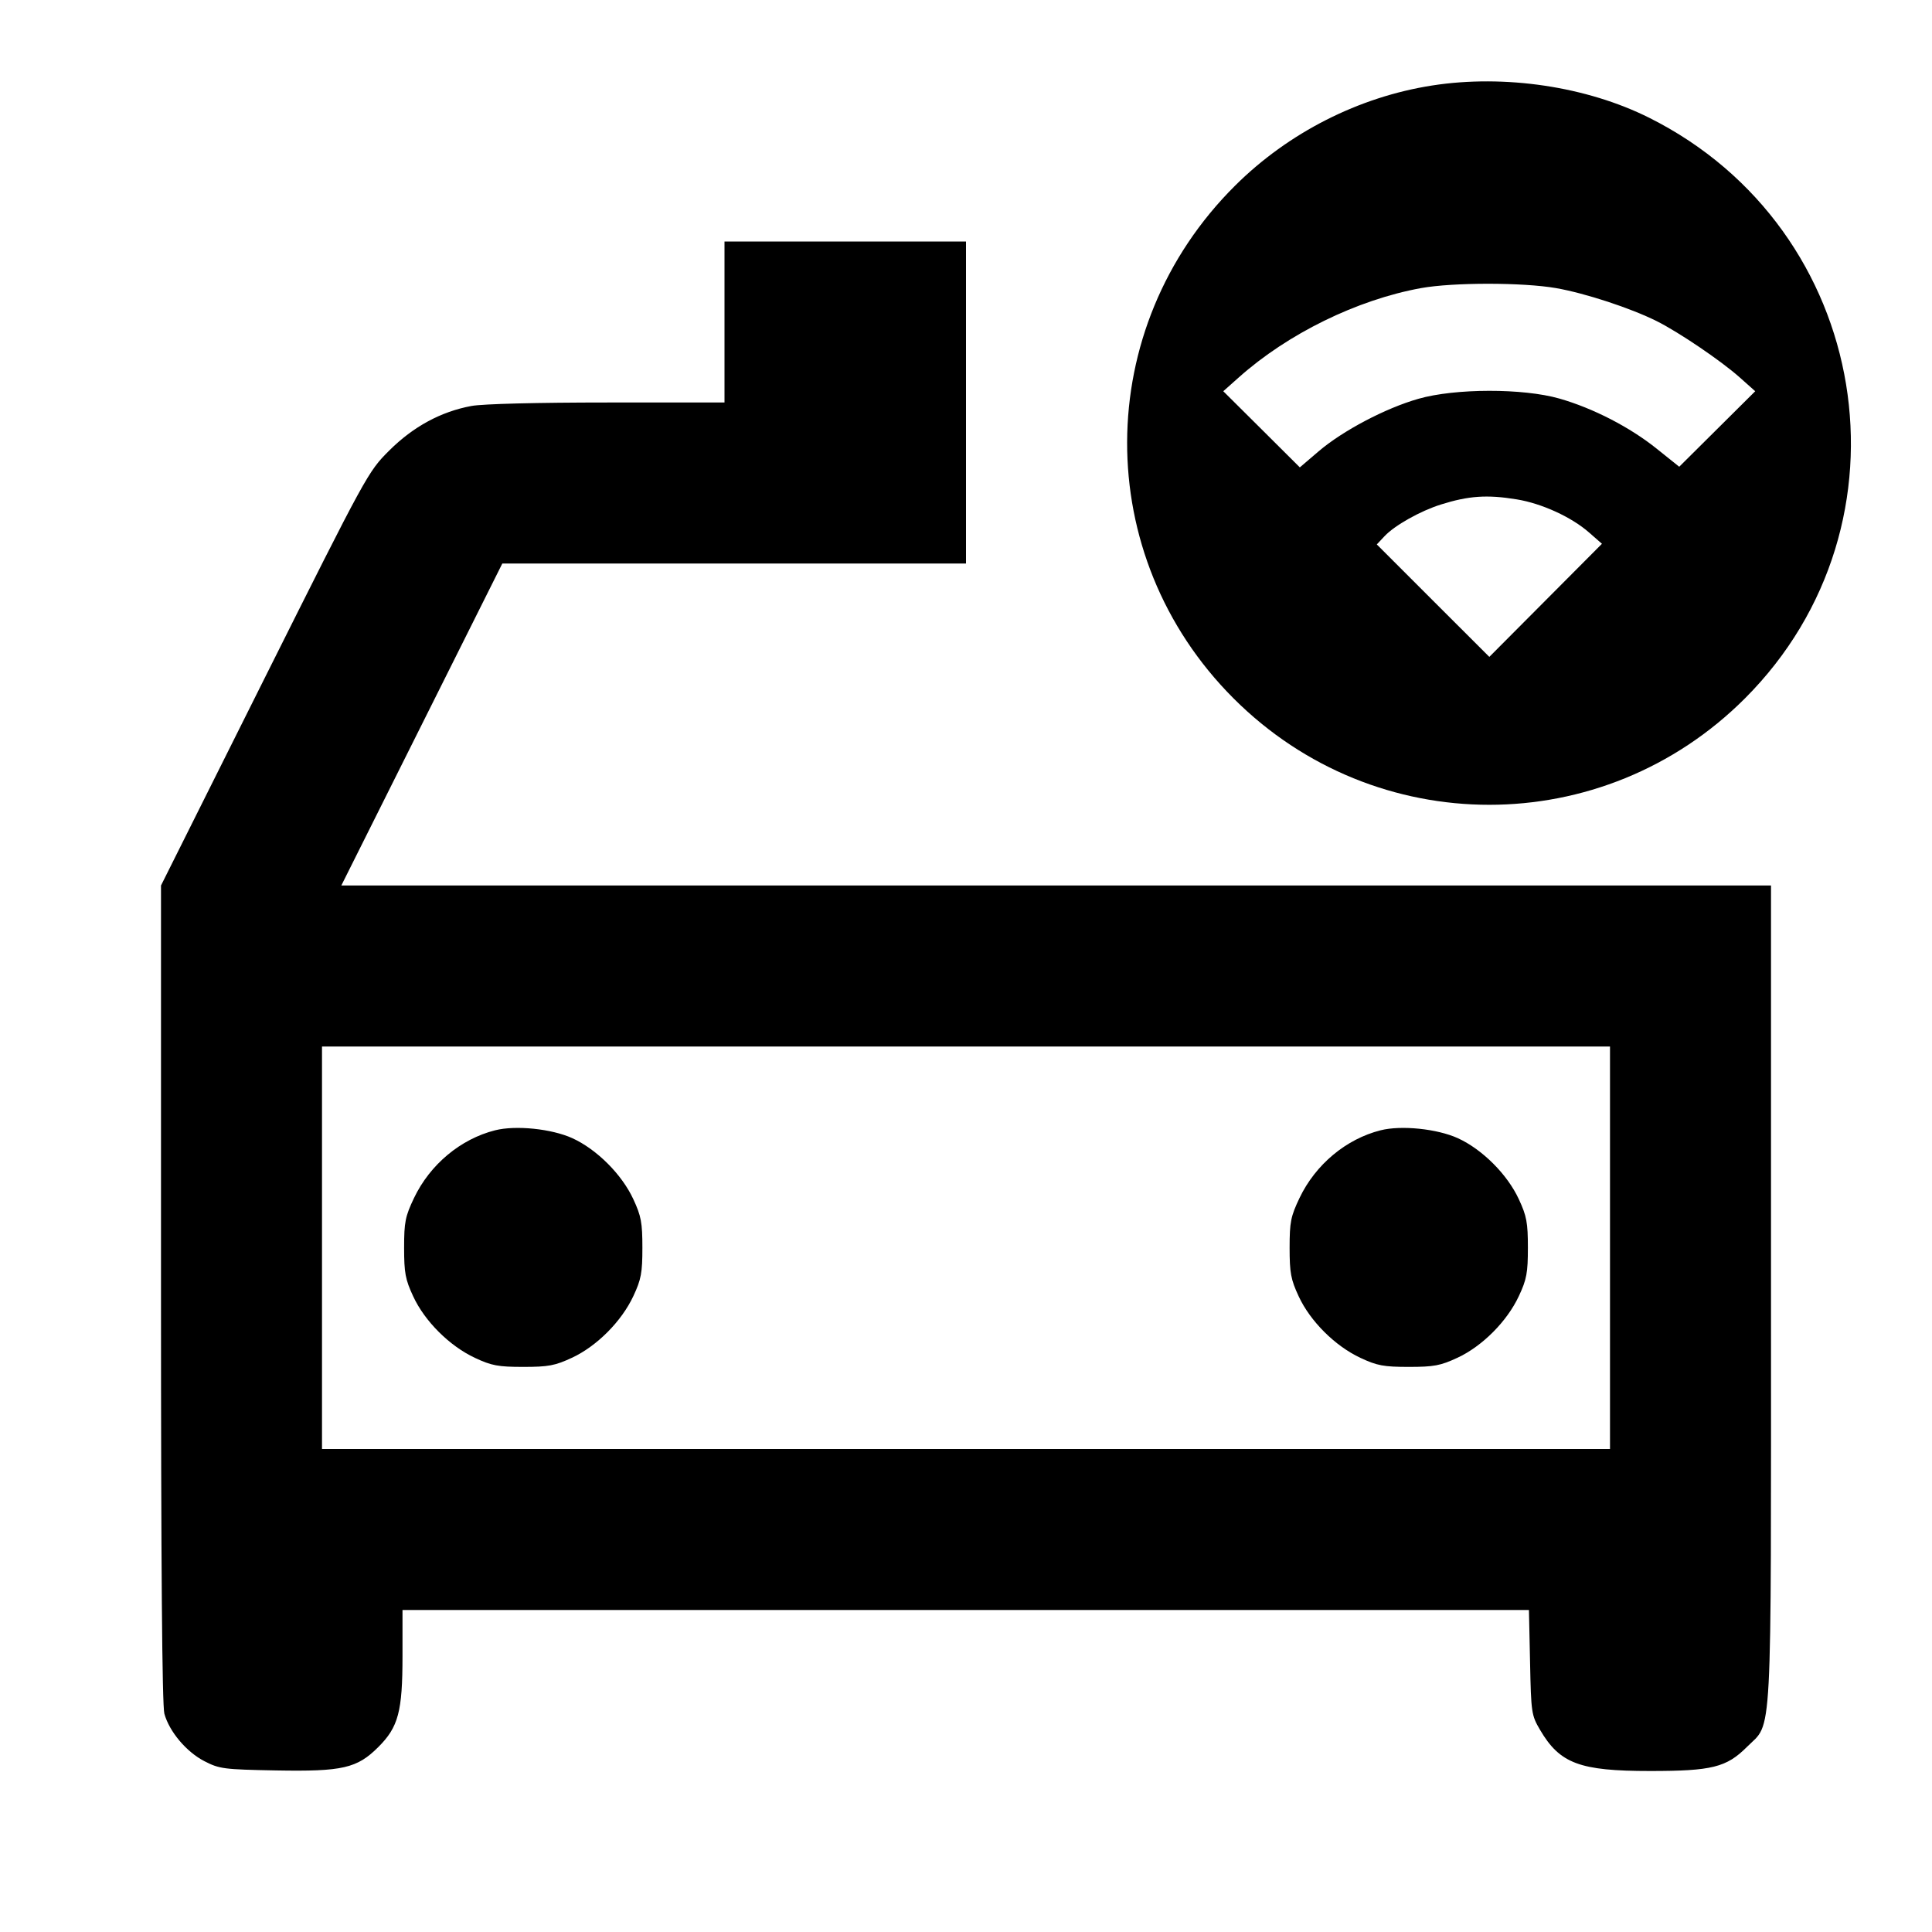 <svg viewBox="0 0 24 24" xmlns="http://www.w3.org/2000/svg"><path d="M17.791 1.062 C 16.879 1.204,16.006 1.647,15.344 2.305 C 13.562 4.075,13.553 6.905,15.324 8.676 C 17.086 10.438,19.914 10.438,21.676 8.676 C 23.850 6.502,23.248 2.845,20.489 1.464 C 19.711 1.074,18.691 0.922,17.791 1.062 M9.000 4.000 L 9.000 5.000 7.547 5.000 C 6.677 5.000,6.000 5.017,5.857 5.043 C 5.478 5.113,5.134 5.299,4.834 5.598 C 4.571 5.861,4.558 5.885,3.284 8.431 L 2.000 11.000 2.000 16.070 C 2.000 19.439,2.014 21.190,2.042 21.289 C 2.104 21.512,2.316 21.763,2.539 21.878 C 2.726 21.974,2.779 21.981,3.431 21.993 C 4.256 22.008,4.436 21.966,4.700 21.702 C 4.949 21.454,5.000 21.260,5.000 20.573 L 5.000 20.000 11.997 20.000 L 18.993 20.000 19.007 20.650 C 19.020 21.277,19.024 21.307,19.131 21.489 C 19.377 21.908,19.623 22.000,20.498 22.000 C 21.266 22.000,21.447 21.955,21.701 21.701 C 22.021 21.381,22.000 21.774,22.000 16.073 L 22.000 11.000 13.120 11.000 L 4.240 11.000 5.240 9.000 L 6.240 7.000 9.120 7.000 L 12.000 7.000 12.000 5.000 L 12.000 3.000 10.500 3.000 L 9.000 3.000 9.000 4.000 M19.330 3.579 C 19.694 3.643,20.255 3.827,20.580 3.989 C 20.856 4.127,21.381 4.483,21.612 4.689 L 21.804 4.860 21.332 5.329 L 20.860 5.798 20.584 5.577 C 20.250 5.308,19.791 5.071,19.371 4.951 C 18.920 4.822,18.077 4.823,17.620 4.954 C 17.212 5.070,16.681 5.350,16.381 5.606 L 16.147 5.806 15.672 5.333 L 15.196 4.860 15.388 4.689 C 15.998 4.145,16.857 3.724,17.652 3.579 C 18.050 3.507,18.916 3.507,19.330 3.579 M18.839 6.203 C 19.150 6.253,19.522 6.423,19.740 6.615 L 19.900 6.755 19.200 7.458 L 18.501 8.160 17.802 7.462 L 17.103 6.763 17.201 6.659 C 17.326 6.526,17.645 6.347,17.900 6.267 C 18.244 6.159,18.472 6.143,18.839 6.203 M20.000 15.500 L 20.000 18.000 12.000 18.000 L 4.000 18.000 4.000 15.500 L 4.000 13.000 12.000 13.000 L 20.000 13.000 20.000 15.500 M6.150 14.041 C 5.722 14.149,5.343 14.465,5.144 14.880 C 5.034 15.111,5.020 15.180,5.020 15.500 C 5.020 15.811,5.035 15.894,5.133 16.104 C 5.276 16.413,5.585 16.721,5.900 16.868 C 6.107 16.965,6.190 16.980,6.500 16.980 C 6.811 16.980,6.894 16.965,7.104 16.867 C 7.413 16.724,7.721 16.415,7.868 16.100 C 7.965 15.893,7.980 15.810,7.980 15.500 C 7.980 15.189,7.965 15.106,7.867 14.896 C 7.725 14.589,7.414 14.278,7.110 14.139 C 6.852 14.022,6.407 13.976,6.150 14.041 M17.150 14.041 C 16.722 14.149,16.343 14.465,16.144 14.880 C 16.034 15.111,16.020 15.180,16.020 15.500 C 16.020 15.811,16.035 15.894,16.133 16.104 C 16.276 16.413,16.585 16.721,16.900 16.868 C 17.107 16.965,17.190 16.980,17.500 16.980 C 17.811 16.980,17.894 16.965,18.104 16.867 C 18.413 16.724,18.721 16.415,18.868 16.100 C 18.965 15.893,18.980 15.810,18.980 15.500 C 18.980 15.189,18.965 15.106,18.867 14.896 C 18.725 14.589,18.414 14.278,18.110 14.139 C 17.852 14.022,17.407 13.976,17.150 14.041 " stroke="none" fill-rule="evenodd" fill="black"></path></svg>